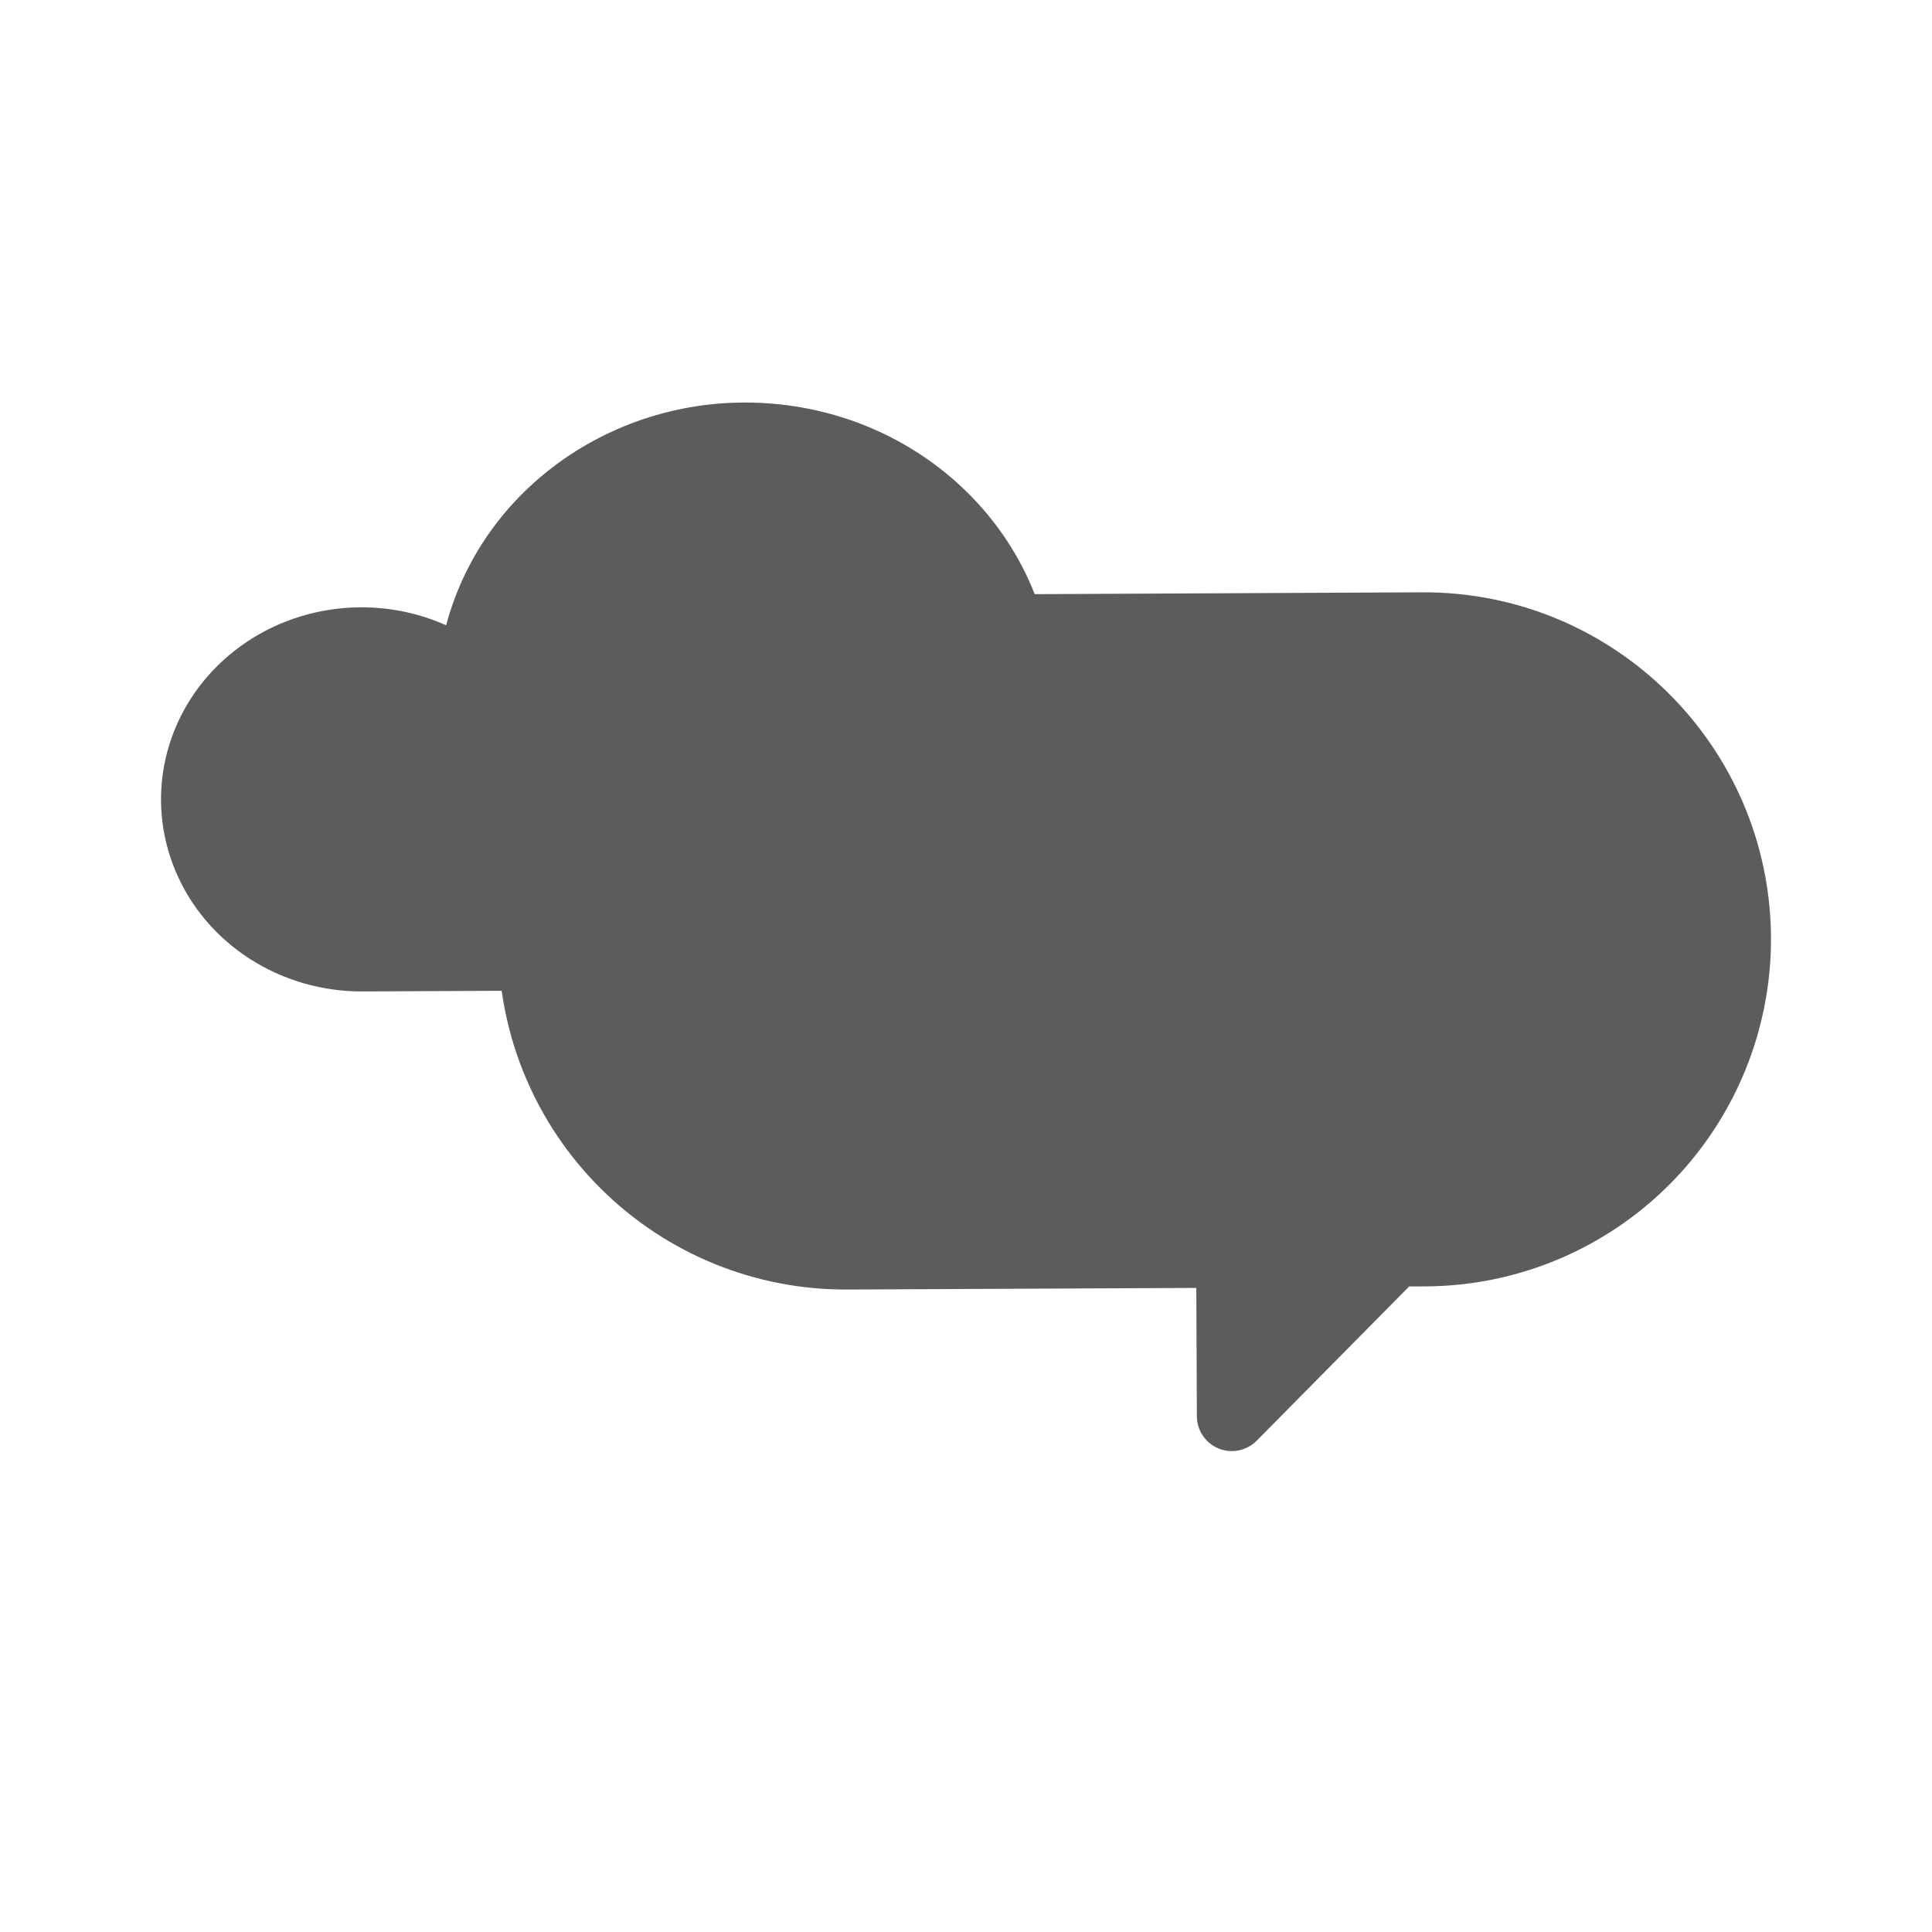 <?xml version="1.0" encoding="UTF-8"?>
<svg width="24px" height="24px" viewBox="0 0 24 24" version="1.1" xmlns="http://www.w3.org/2000/svg" xmlns:xlink="http://www.w3.org/1999/xlink">
    <!-- Generator: Sketch 58 (84663) - https://sketch.com -->
    <title>Icon / 24px / blue-sky-difference-union</title>
    <desc>Created with Sketch.</desc>
    <g id="Icon-/-24px-/-blue-sky-difference-union" stroke="none" stroke-width="1" fill="none" fill-rule="evenodd">
        <rect id="Background" x="0" y="0" width="24" height="24"></rect>
        <path d="M17.663,7.358 L10.483,7.392 C9.339,7.398 8.244,7.857 7.439,8.67 C6.634,9.483 6.184,10.582 6.19,11.726 L6.19,11.726 C6.195,12.87 6.655,13.965 7.468,14.77 C8.281,15.576 9.38,16.025 10.524,16.019 L14.861,15.999 L14.868,17.594 C14.869,17.77 14.975,17.927 15.138,17.994 C15.3,18.06 15.486,18.022 15.61,17.898 L17.506,15.98 L17.707,15.98 C18.851,15.975 19.946,15.515 20.751,14.702 C21.556,13.889 22.005,12.79 22,11.646 L22,11.646 C21.986,9.265 20.045,7.345 17.663,7.358 Z" id="Path" fill="#5C5C5C"></path>
        <path d="M13.109,9.179 L13.055,9.179 C13.084,8.989 13.099,8.797 13.098,8.604 C13.061,6.765 11.61,5.236 9.702,5.025 C7.794,4.813 6.017,5.985 5.542,7.767 C4.616,7.354 3.521,7.525 2.779,8.197 C2.037,8.87 1.799,9.908 2.179,10.817 C2.558,11.725 3.478,12.319 4.5,12.316 L13.128,12.276 C13.721,12.295 14.278,12.002 14.579,11.512 C14.88,11.022 14.877,10.413 14.572,9.926 C14.266,9.438 13.707,9.15 13.114,9.174 L13.109,9.179 Z" id="Path" fill="#5C5C5C"></path>
    </g>
</svg>